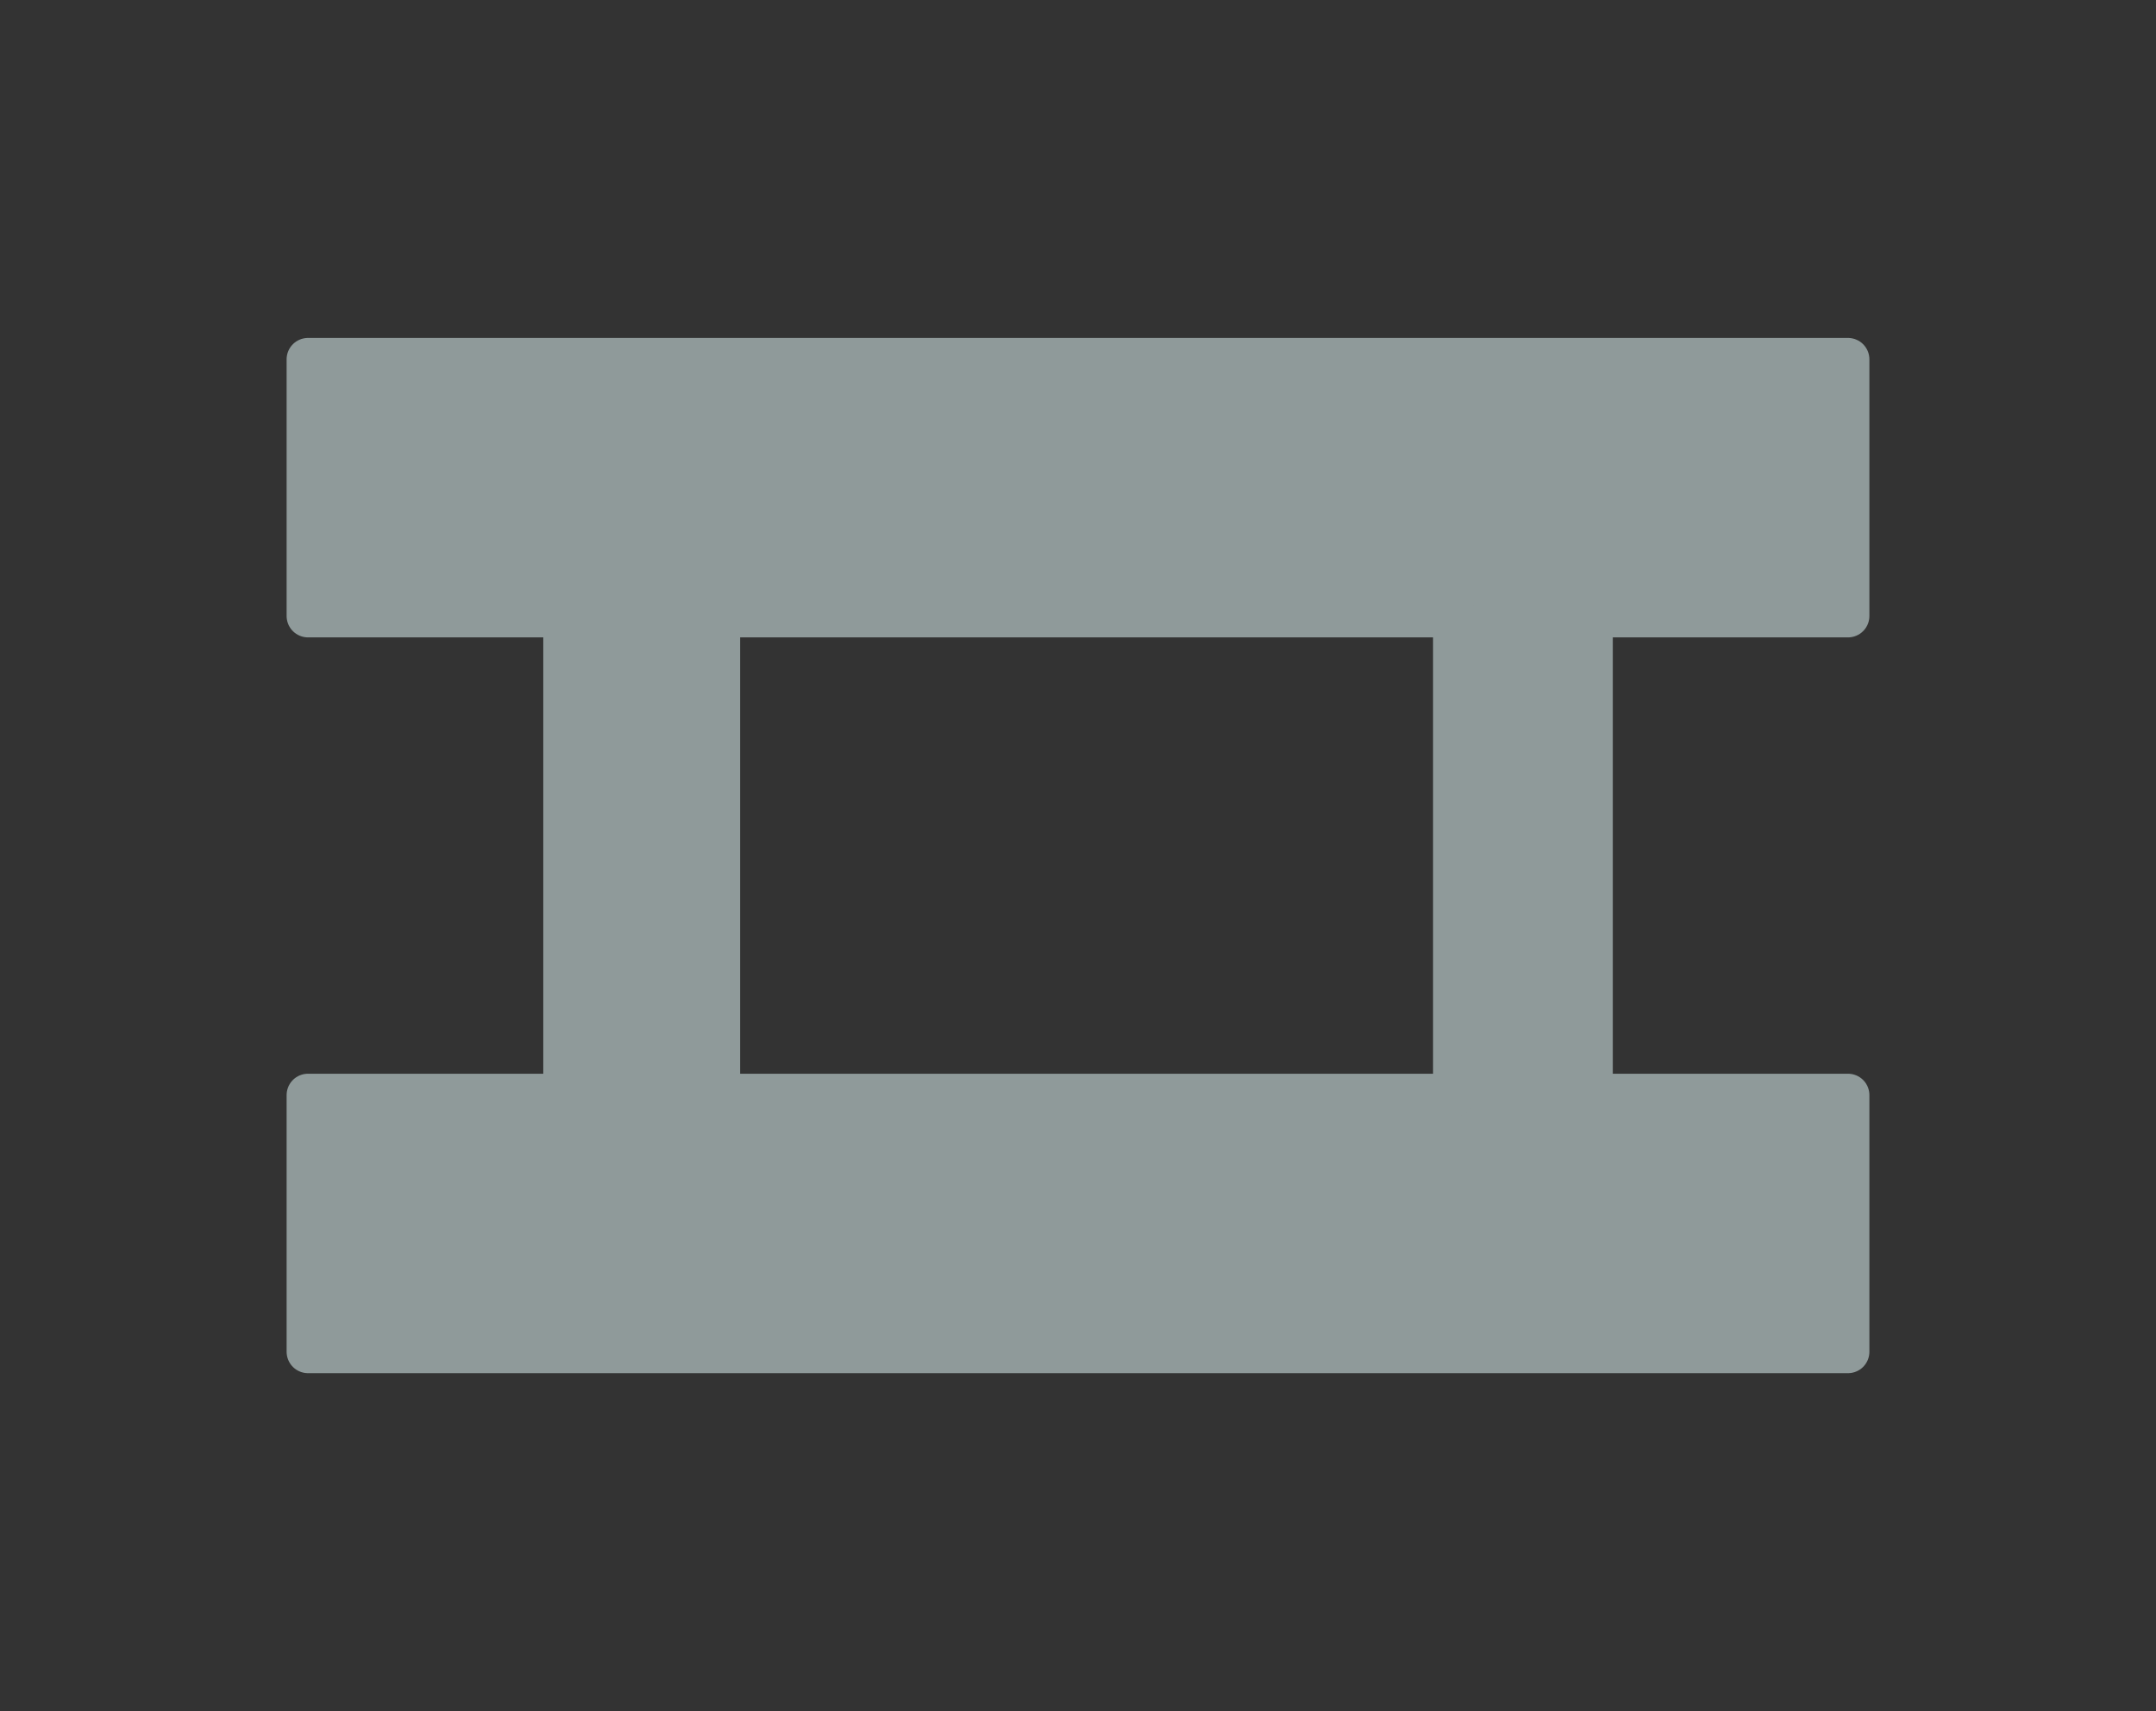 <?xml version="1.0" encoding="utf-8"?>
<!-- Generator: Adobe Illustrator 27.9.0, SVG Export Plug-In . SVG Version: 6.00 Build 0)  -->
<svg version="1.1" id="Layer_1" xmlns="http://www.w3.org/2000/svg" xmlns:xlink="http://www.w3.org/1999/xlink" x="0px" y="0px"
	 viewBox="0 0 12.6 10" style="enable-background:new 0 0 12.6 10;" xml:space="preserve">
<rect x="0" y="0" width="12.6" height="10" fill="#333333" stroke="none"/>
<style type="text/css">
	.st0{fill:none;stroke:#000000;stroke-linejoin:round;stroke-miterlimit:10;}
	.st1{fill:none;stroke:#000000;stroke-miterlimit:10;}
	.st2{fill:none;stroke:#FFFFFF;stroke-width:0.25;stroke-linecap:round;stroke-linejoin:round;stroke-miterlimit:10;}
	.st3{fill:none;stroke:#000000;stroke-width:0.75;stroke-linecap:round;stroke-linejoin:round;stroke-miterlimit:10;}
	.st4{fill:#8F9A9A;stroke:#8F9A9A;stroke-width:0.25;stroke-linecap:round;stroke-linejoin:round;stroke-miterlimit:10;}
	.st5{fill:#EC49FD;}
</style>
<polygon class="st0" points="20.1,9 15,5 20.1,1 25.1,5 "/>
<line class="st1" x1="22.6" y1="3" x2="17.6" y2="7"/>
<line class="st1" x1="17.6" y1="3" x2="22.6" y2="7"/>
<line class="st2" x1="9.3" y1="3.6" x2="9.3" y2="6.4"/>
<rect x="13.4" y="2.1" class="st3" width="1.3" height="1.5"/>
<rect x="13.4" y="6.4" class="st3" width="1.3" height="1.5"/>
<path class="st4" d="M10.8,3.6V2.1h-9v1.5h1.5v2.8H1.8v1.5h9V6.4H9.3V3.6H10.8z M8.4,6.4H4.2V3.6h4.3V6.4z"/>
<polygon class="st5" points="9.3,13.1 9.3,15.9 10.8,15.9 10.8,17.4 1.8,17.4 1.8,15.9 3.3,15.9 3.3,13.1 1.8,13.1 1.8,11.6 
	10.8,11.6 10.8,13.1 "/>
<polygon class="st2" points="4.8,13.1 4.8,15.9 6.3,15.9 6.3,17.4 1.8,17.4 1.8,15.9 3.3,15.9 3.3,13.1 1.8,13.1 1.8,11.6 6.3,11.6 
	6.3,13.1 "/>
<polyline class="st2" points="6.3,11.6 10.8,11.6 10.8,13.1 6.3,13.1 "/>
<polyline class="st2" points="6.3,15.9 10.8,15.9 10.8,17.4 6.3,17.4 "/>
<rect x="8" y="-5.8" class="st5" width="2.2" height="3.7"/>
</svg>
